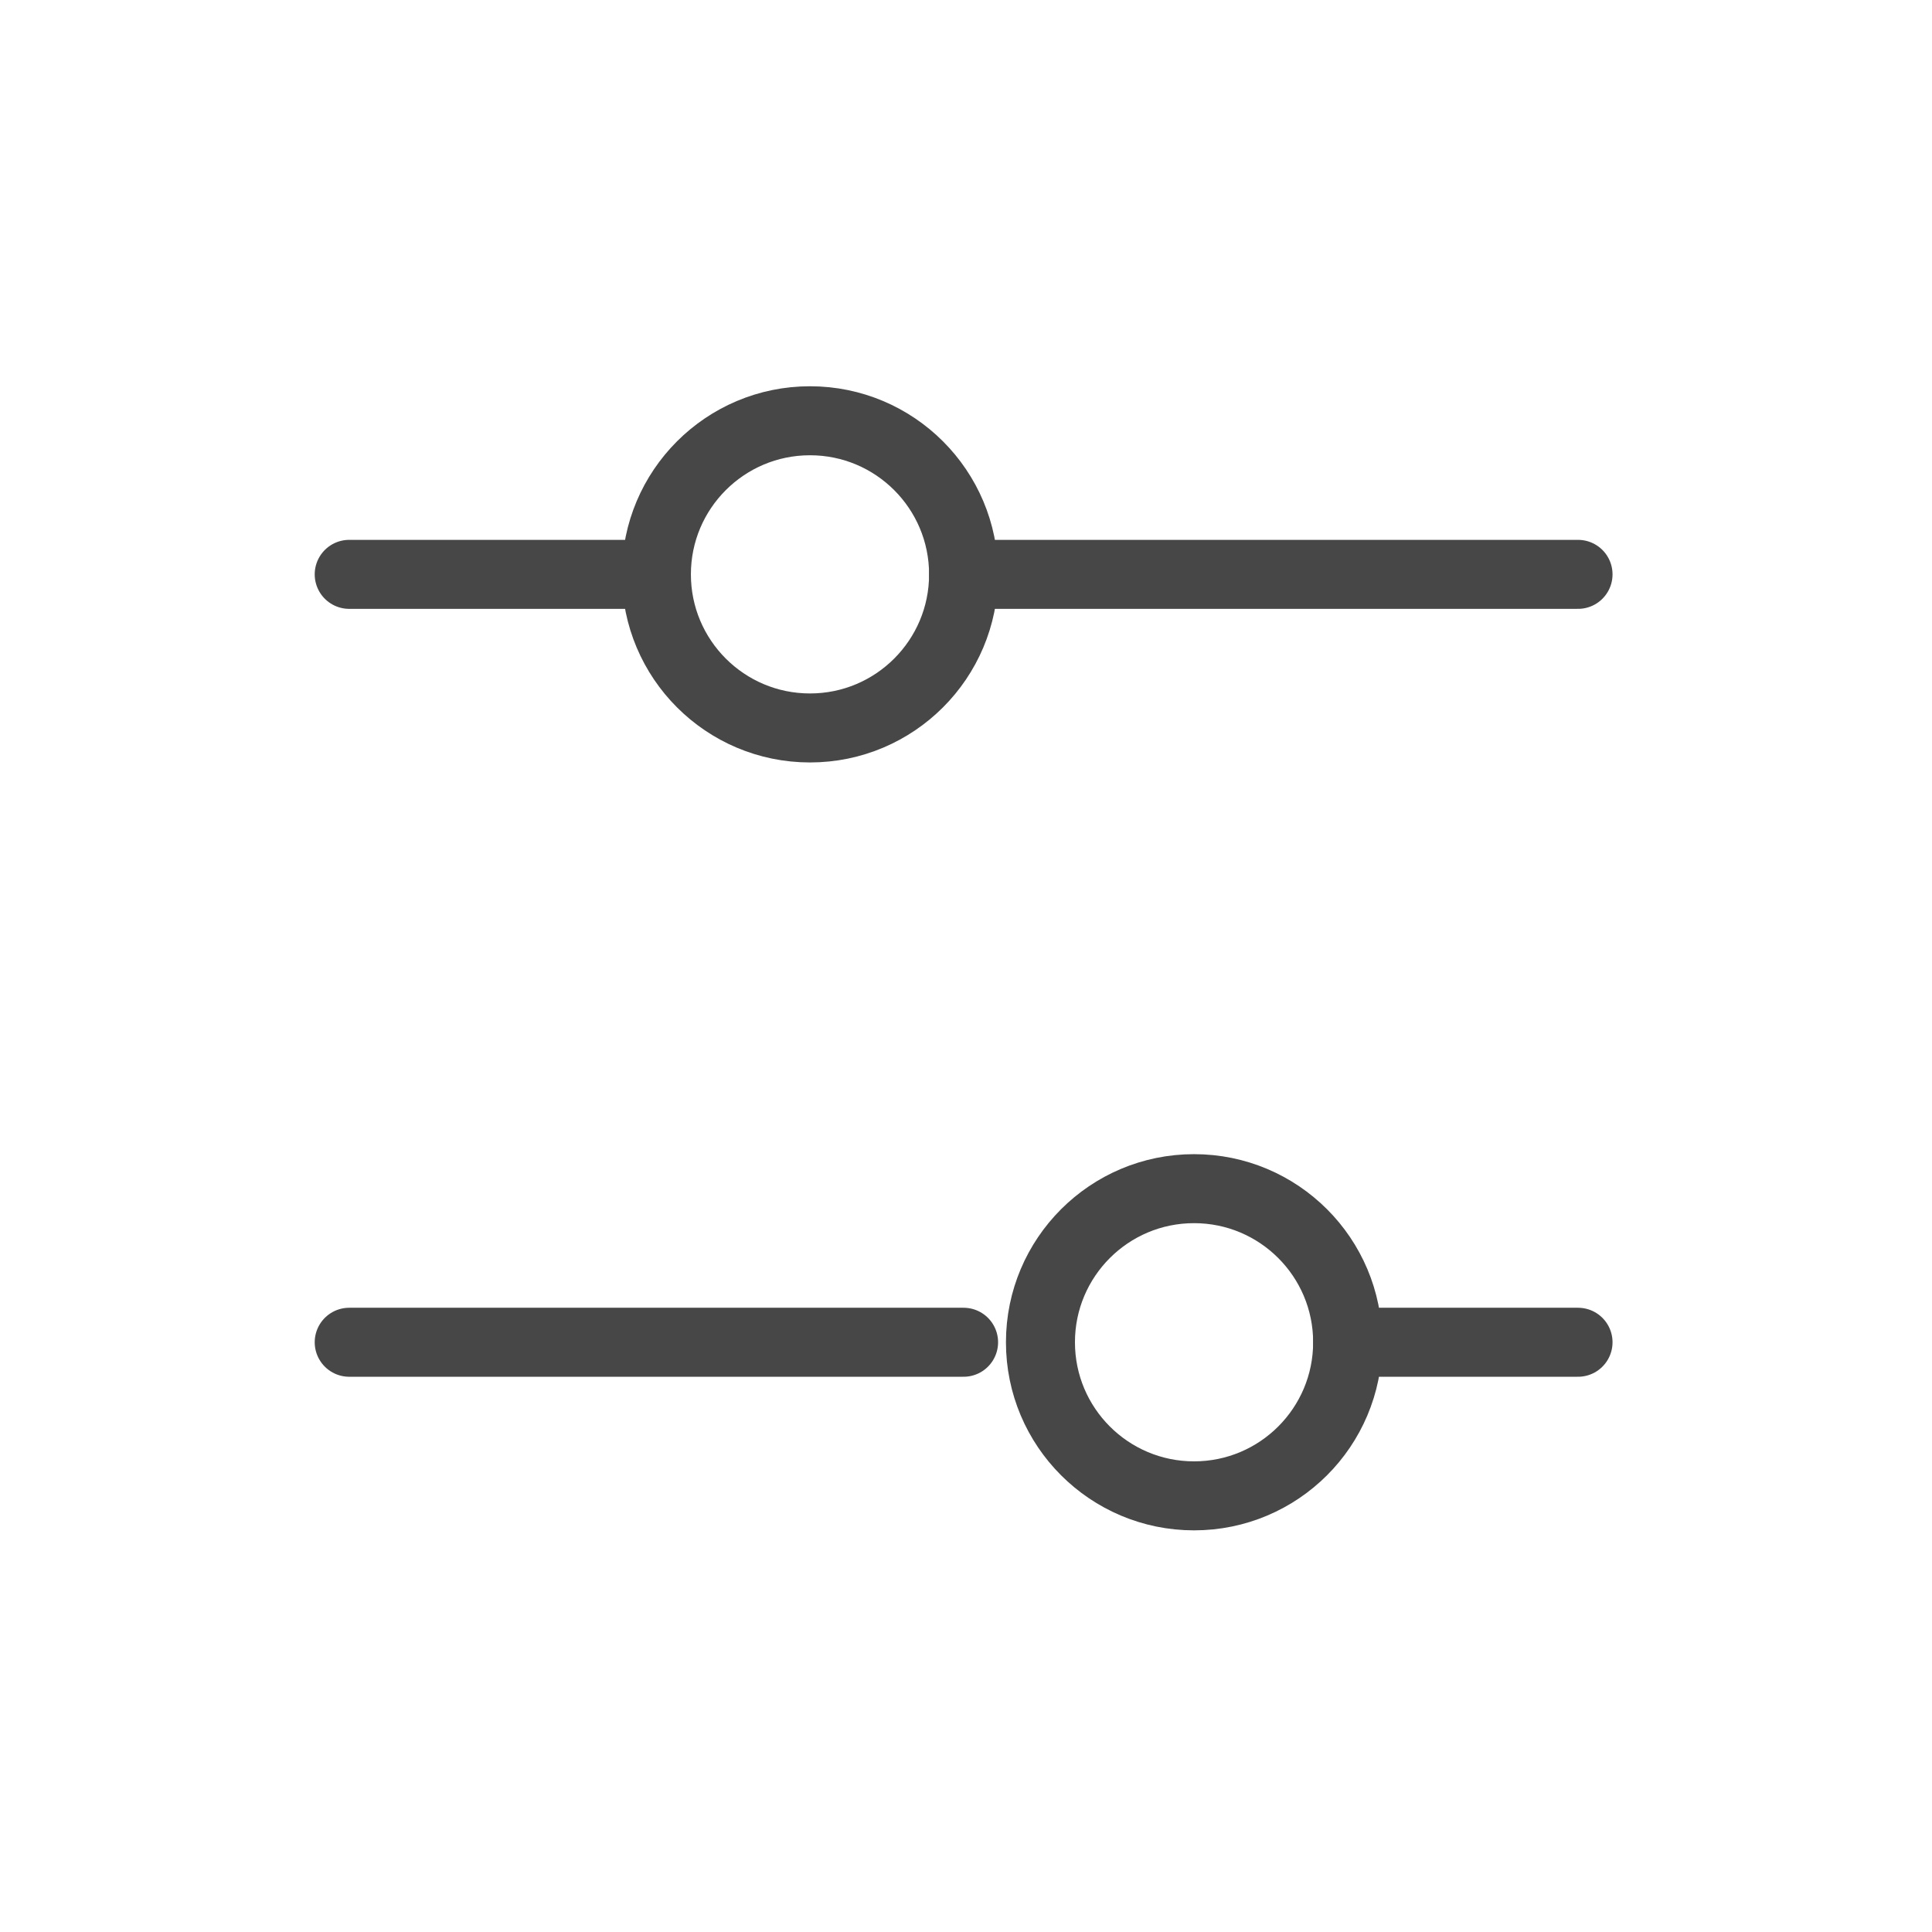 <svg width="28" height="28" viewBox="0 0 28 28" fill="none" xmlns="http://www.w3.org/2000/svg">
<path d="M13.965 8.324L22.87 8.324" stroke="#474747" stroke-linecap="round"/>
<path d="M5.061 8.324L9.513 8.324" stroke="#474747" stroke-linecap="round"/>
<path d="M19.531 19.453L22.87 19.453" stroke="#474747" stroke-linecap="round"/>
<path d="M5.061 19.453L13.965 19.453" stroke="#474747" stroke-linecap="round"/>
<circle cx="11.739" cy="8.324" r="2.226" transform="rotate(90 11.739 8.324)" stroke="#474747" stroke-linecap="round"/>
<ellipse cx="17.305" cy="19.453" rx="2.226" ry="2.226" transform="rotate(90 17.305 19.453)" stroke="#474747" stroke-linecap="round"/>
</svg>
